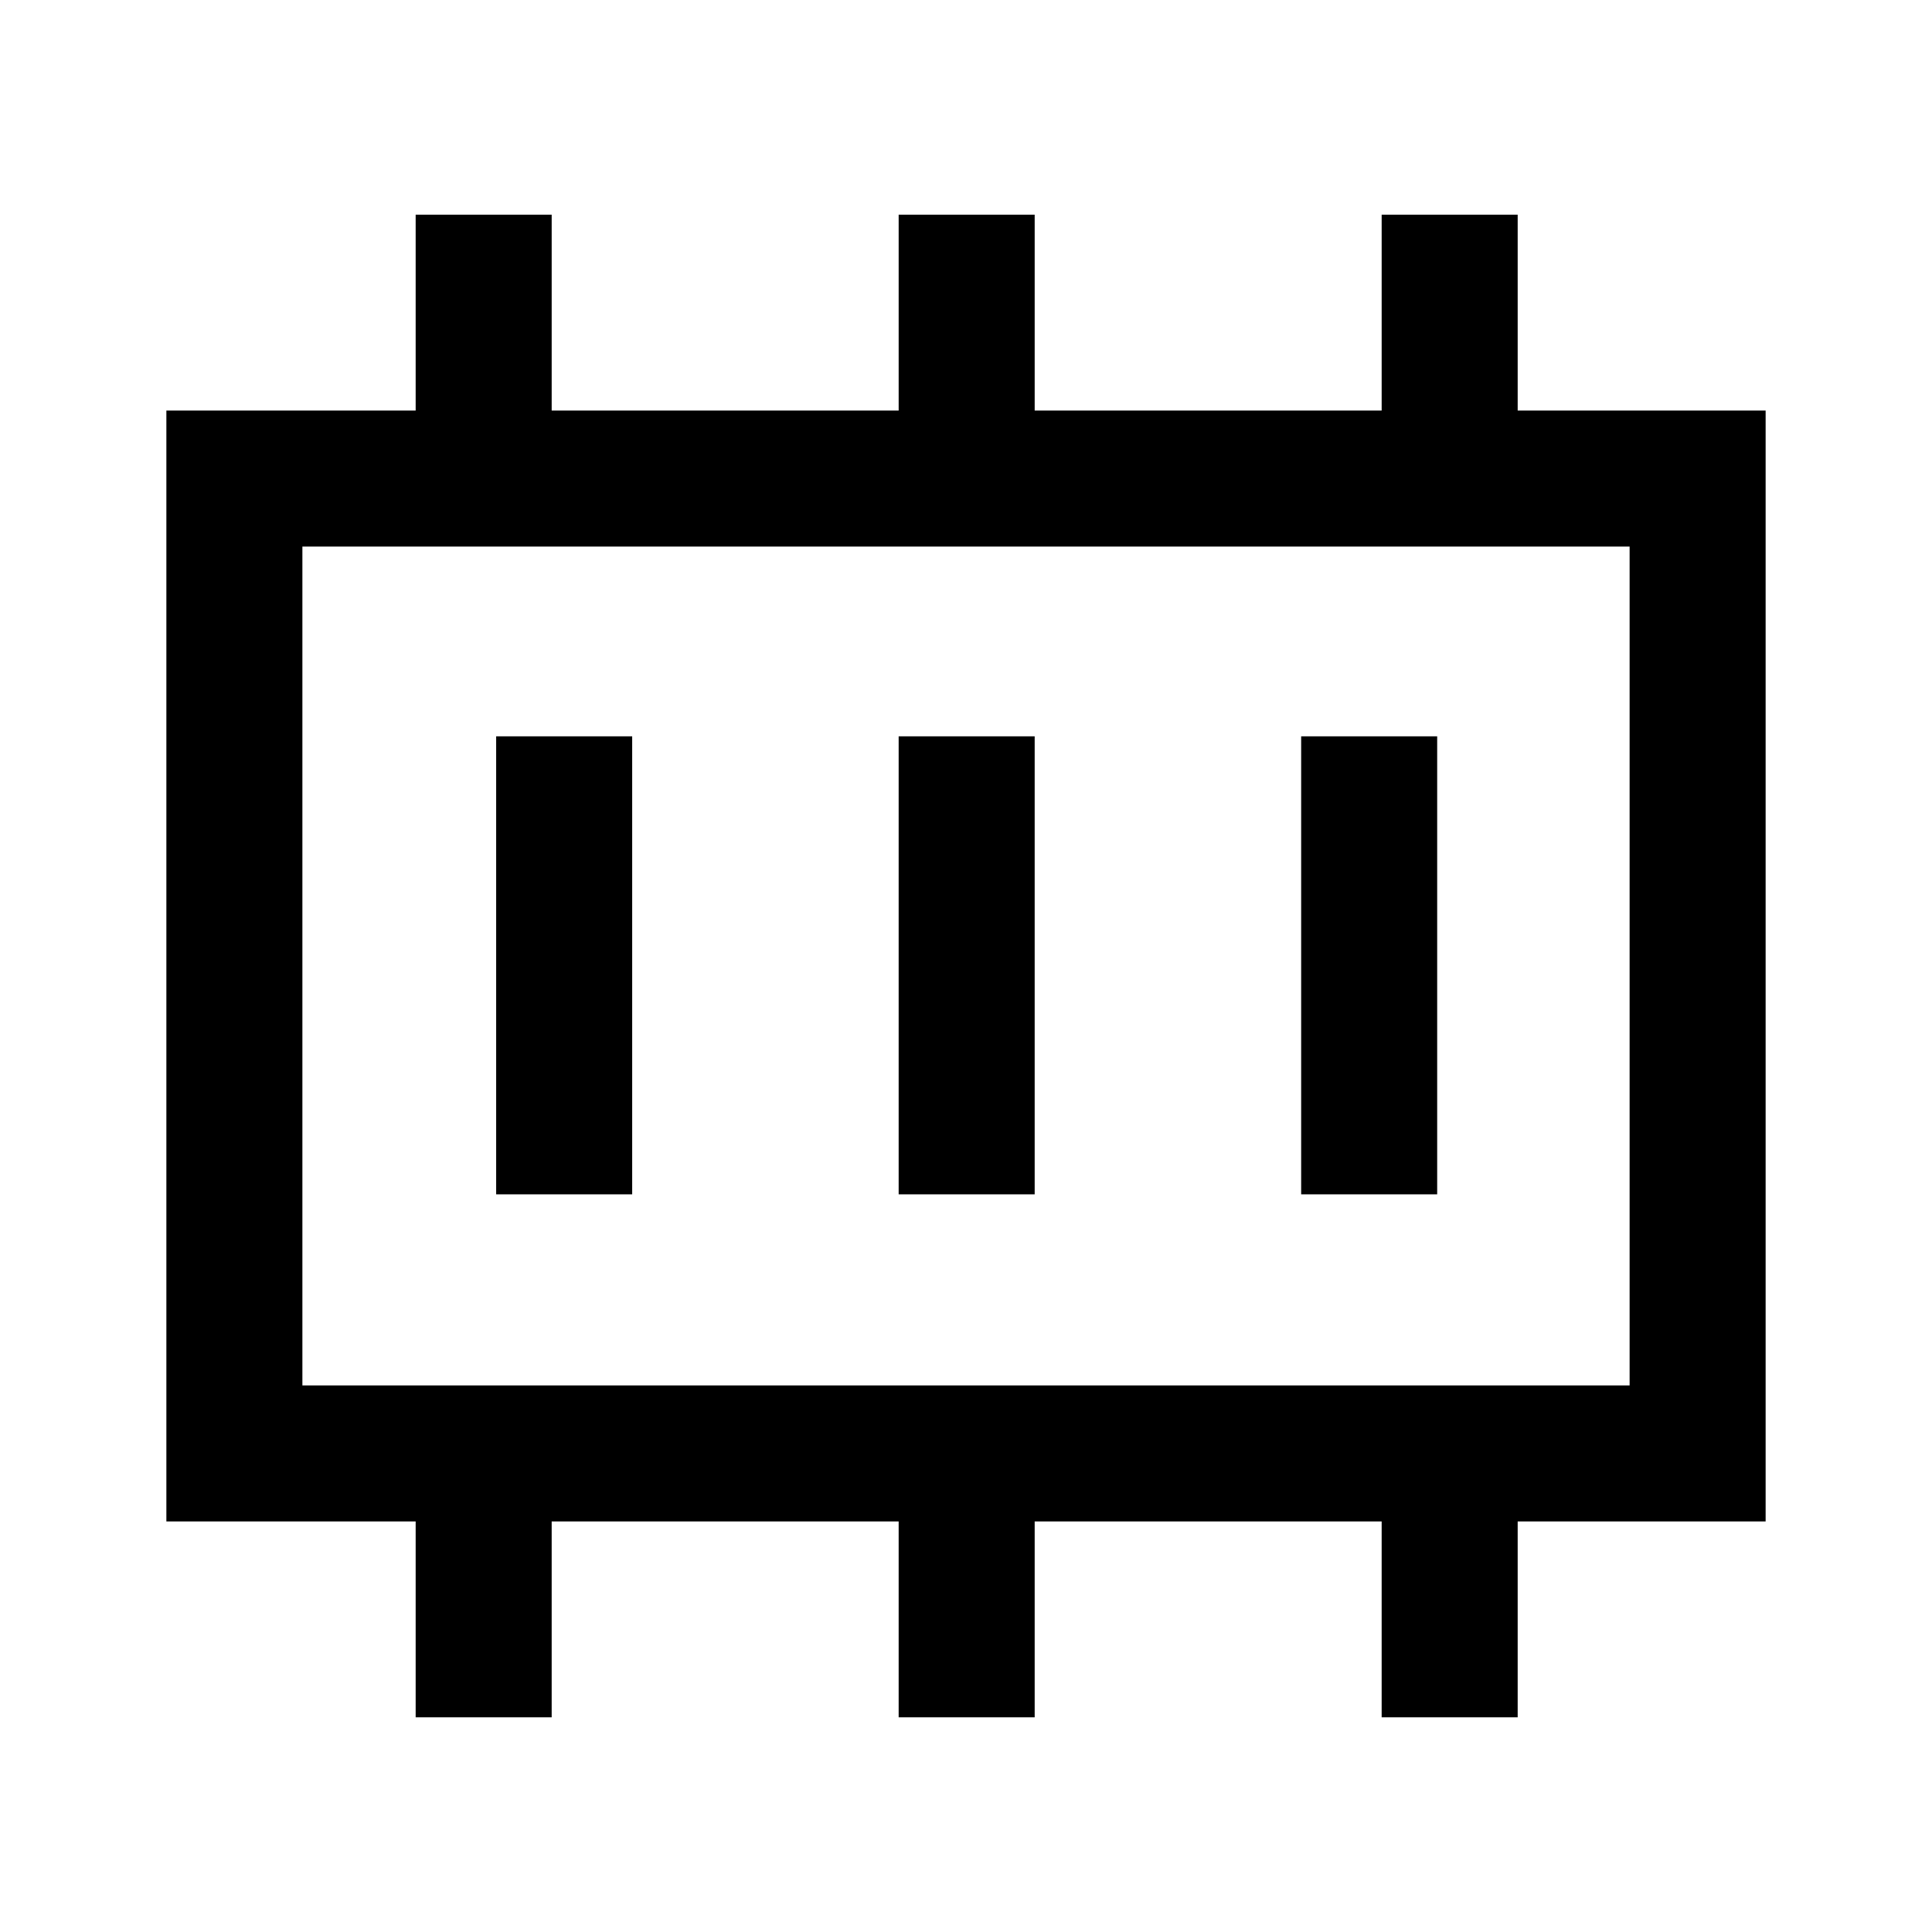 <svg xmlns="http://www.w3.org/2000/svg" height="40" viewBox="0 96 960 960" width="40"><path d="M246.539 689.461h67.588V461.873h-67.588v227.588Zm200 0h67.588V461.873h-67.588v227.588Zm200 0h67.588V461.873h-67.588v227.588ZM150.256 784.41h659.488V367.59H150.256v416.82Zm0 0V367.59v416.82Zm56.283 164.921v-97.333H82.669V300.002h123.87v-97.333h67.588v97.333h172.412v-97.333h67.588v97.333h172.412v-97.333h67.588v97.333h123.205v551.996H754.127v97.333h-67.588v-97.333H514.127v97.333h-67.588v-97.333H274.127v97.333h-67.588Z"/></svg>